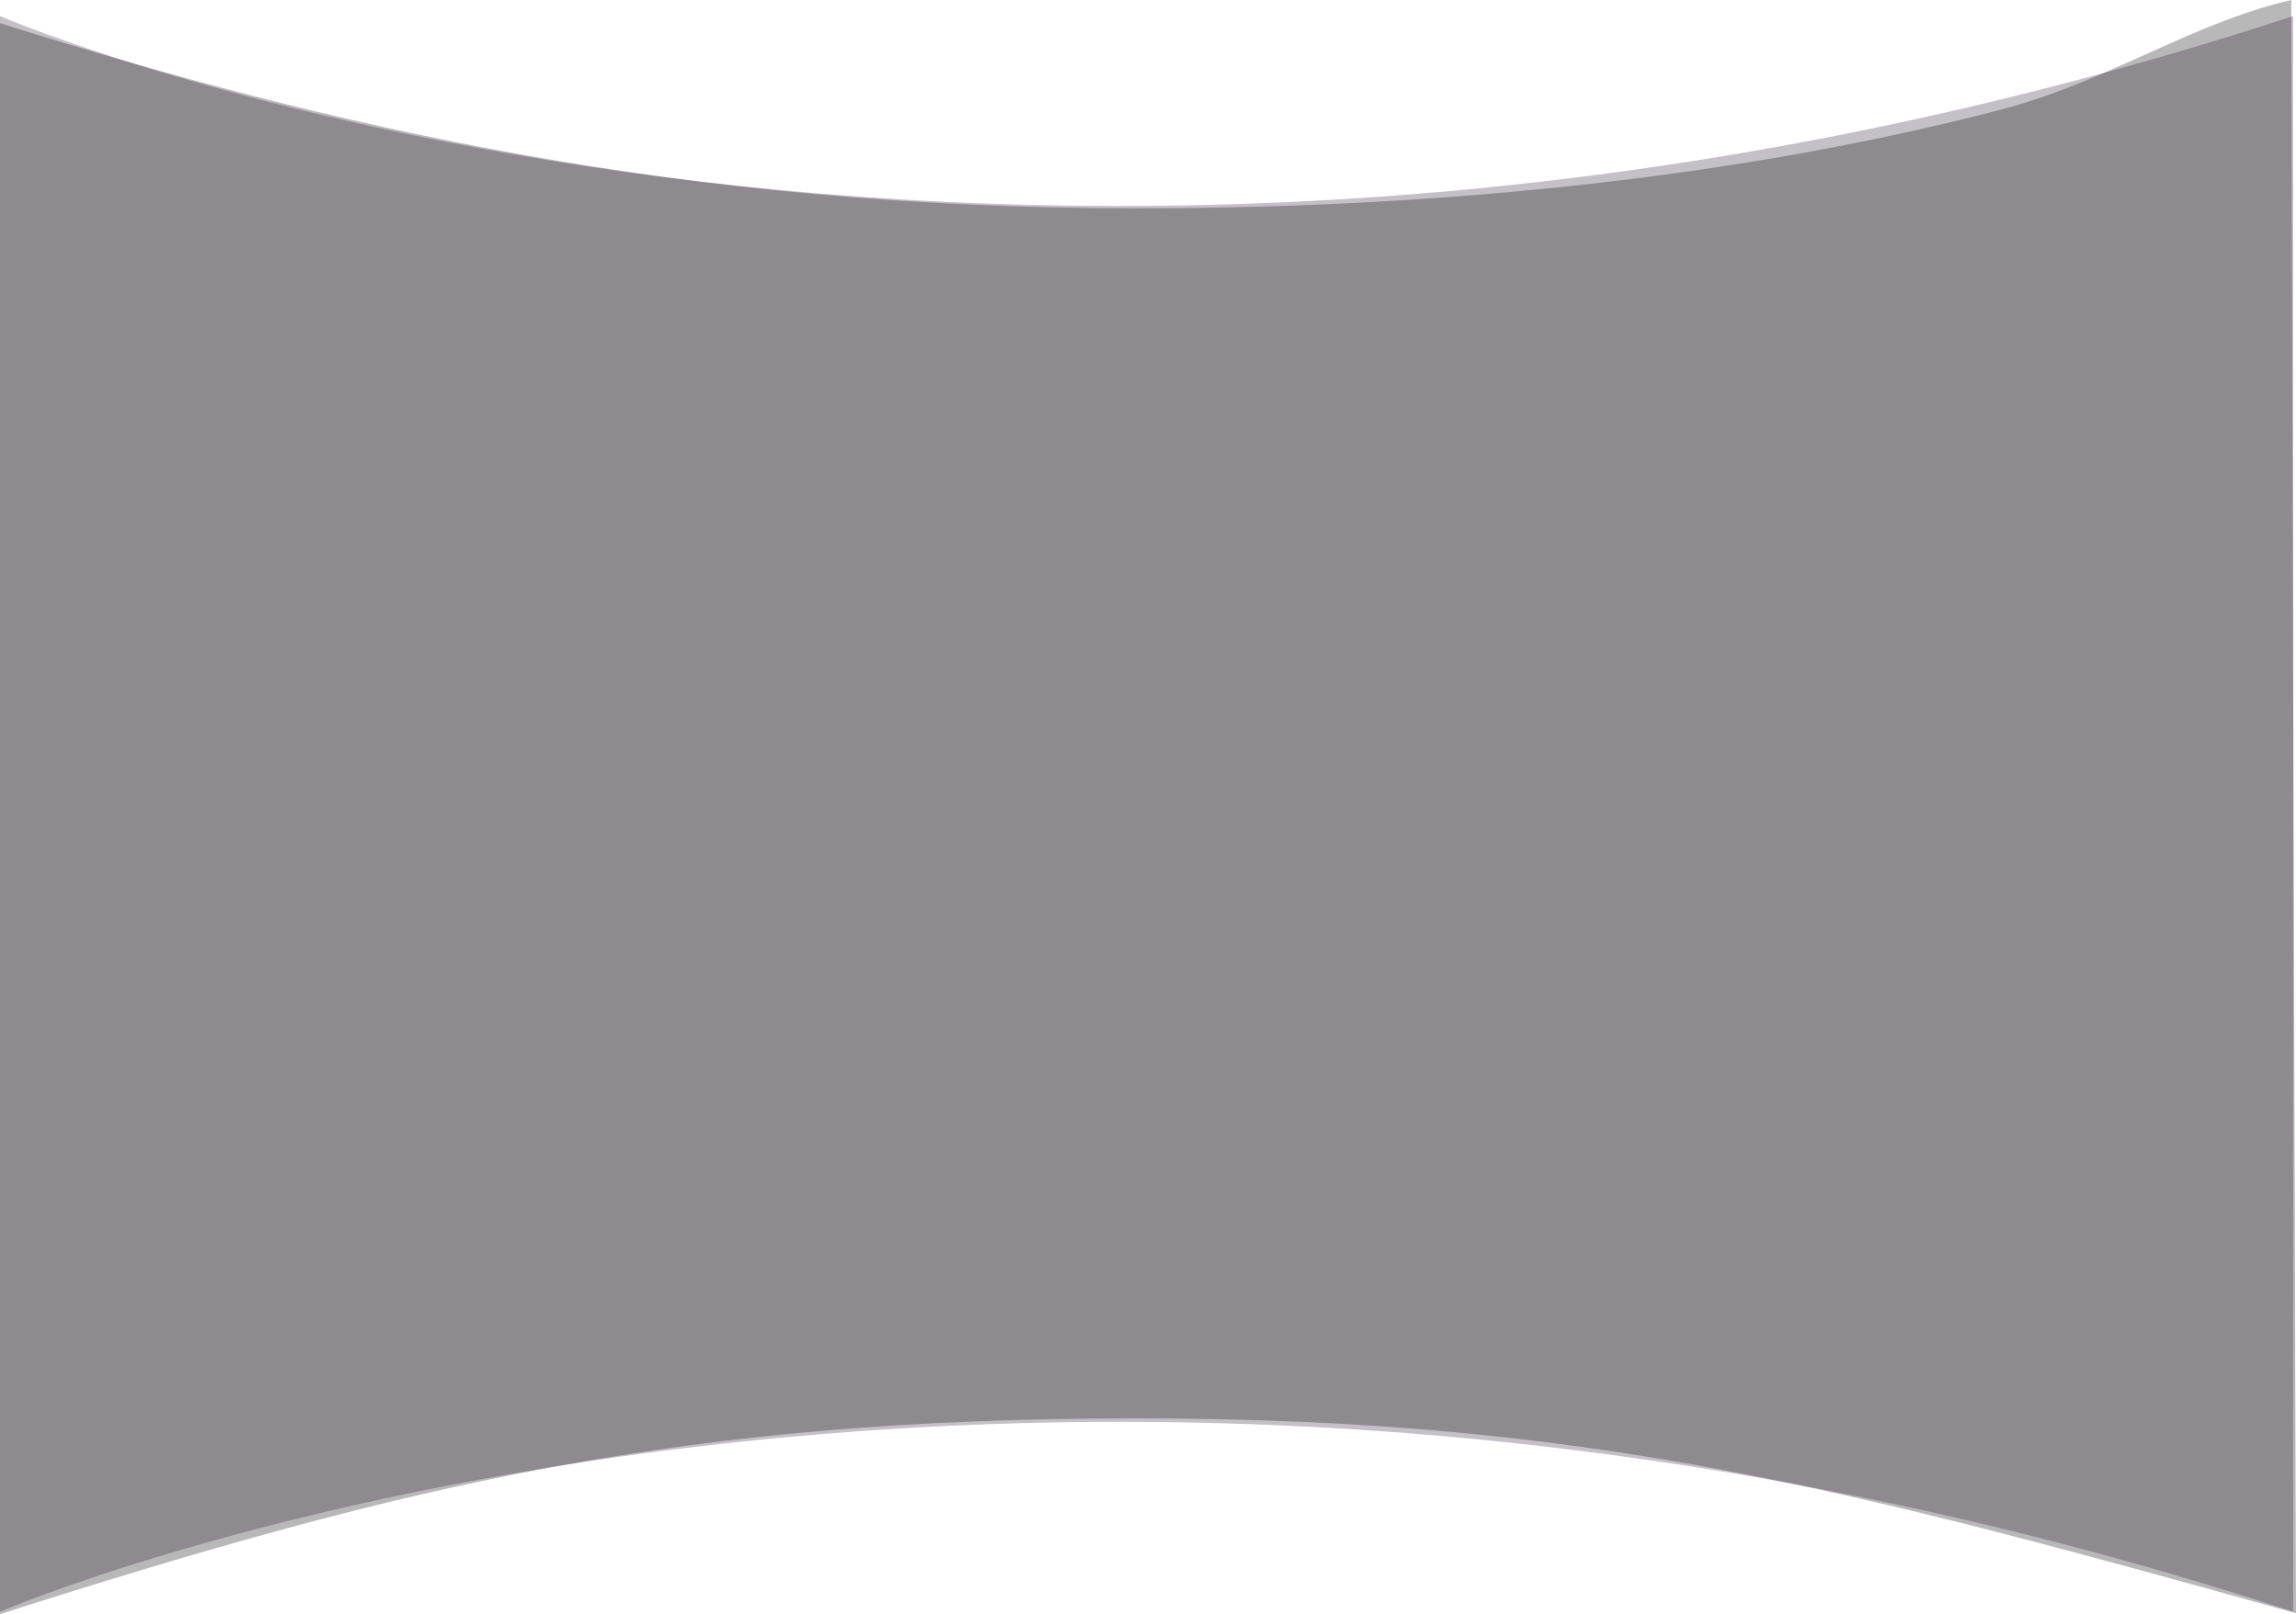 <svg xmlns="http://www.w3.org/2000/svg" width="1924" height="1352.299"><defs><radialGradient id="a" cx=".97" cy=".543" r="1.364" gradientTransform="matrix(-.878 0 0 -.656 41.963 -43.464)" gradientUnits="objectBoundingBox"><stop offset="0" stop-color="#5800ba"/><stop offset=".046" stop-color="#5700a4"/><stop offset=".151" stop-color="#380078"/><stop offset=".262" stop-color="#2c0053"/><stop offset=".376" stop-color="#200035"/><stop offset=".495" stop-color="#0c001d"/><stop offset=".622" stop-color="#07000d"/><stop offset=".762" stop-color="#020003"/><stop offset=".94"/><stop offset="1"/></radialGradient></defs><g data-name="Group 164"><path data-name="Union 5" d="M0 1350.249V13.485s829.6 357.891 1921.6 0v1336.764c-1092-357.892-1921.6 0-1921.6 0Z" fill="#311b38" opacity=".28"/><path data-name="Path 6666" d="M952.32 1104.263c386.458 0 608.48 62.4 971.68 163.2l-4-1351.5c-84.658 19.624-152.947 68.362-244.242 92.121-207.536 54.01-455.623 82.424-723.438 82.424C574.157 90.509 276.97 22.631 0-64.642v1332.905c345.6-110.4 574.157-164 952.32-164Z" transform="translate(0 84.036)" opacity=".28" fill="url(#a)" style="mix-blend-mode:exclusion;isolation:isolate"/></g></svg>